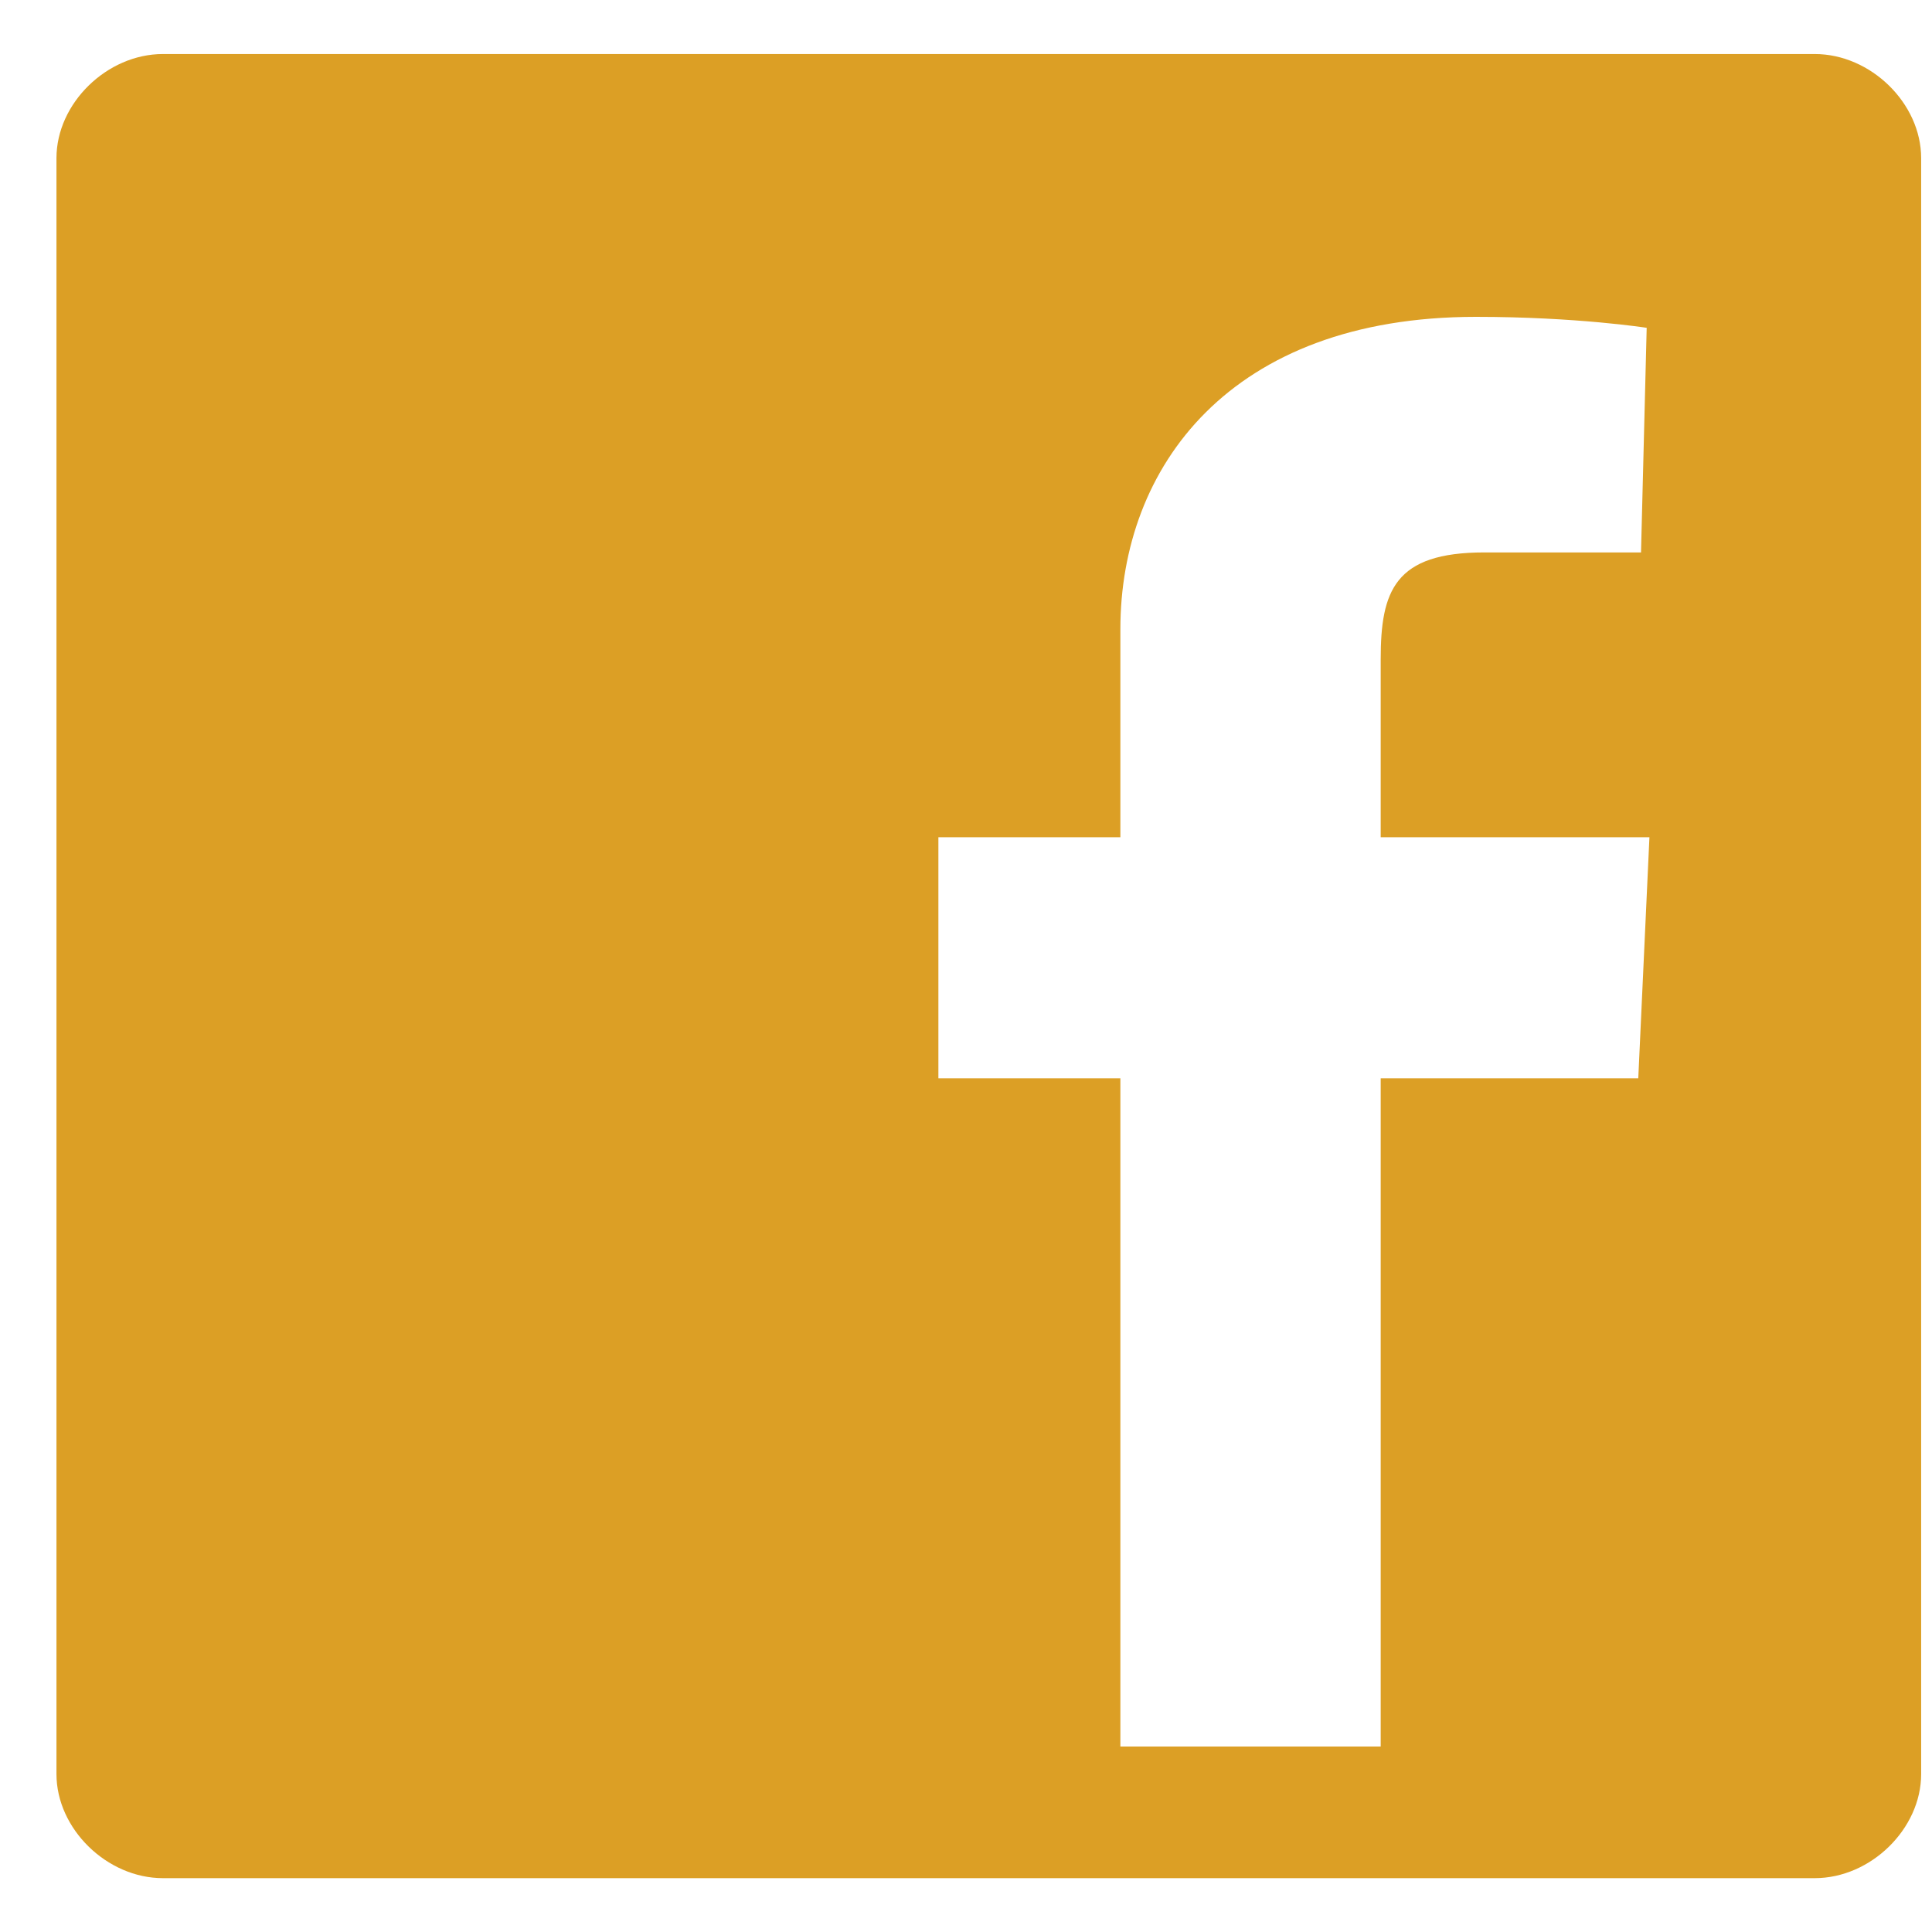 <svg width="31" height="31" viewBox="0 0 31 31" fill="none" xmlns="http://www.w3.org/2000/svg">
<path d="M2.614 0.867H29.119C30.017 0.867 30.826 1.658 30.826 2.537V28.466C30.826 29.345 30.017 30.136 29.119 30.136H2.614C1.716 30.136 0.906 29.345 0.906 28.466V2.537C0.906 1.658 1.716 0.867 2.614 0.867ZM22.154 17.302H26.287L26.466 13.434H22.154V10.578C22.154 9.48 22.378 8.864 23.816 8.864H26.331L26.422 5.26C26.422 5.26 25.299 5.084 23.682 5.084C19.729 5.084 17.977 7.501 17.977 10.095V13.434H15.057V17.302H17.977V28.024H22.154V17.302Z" fill="#DC9F25"/>
</svg>
